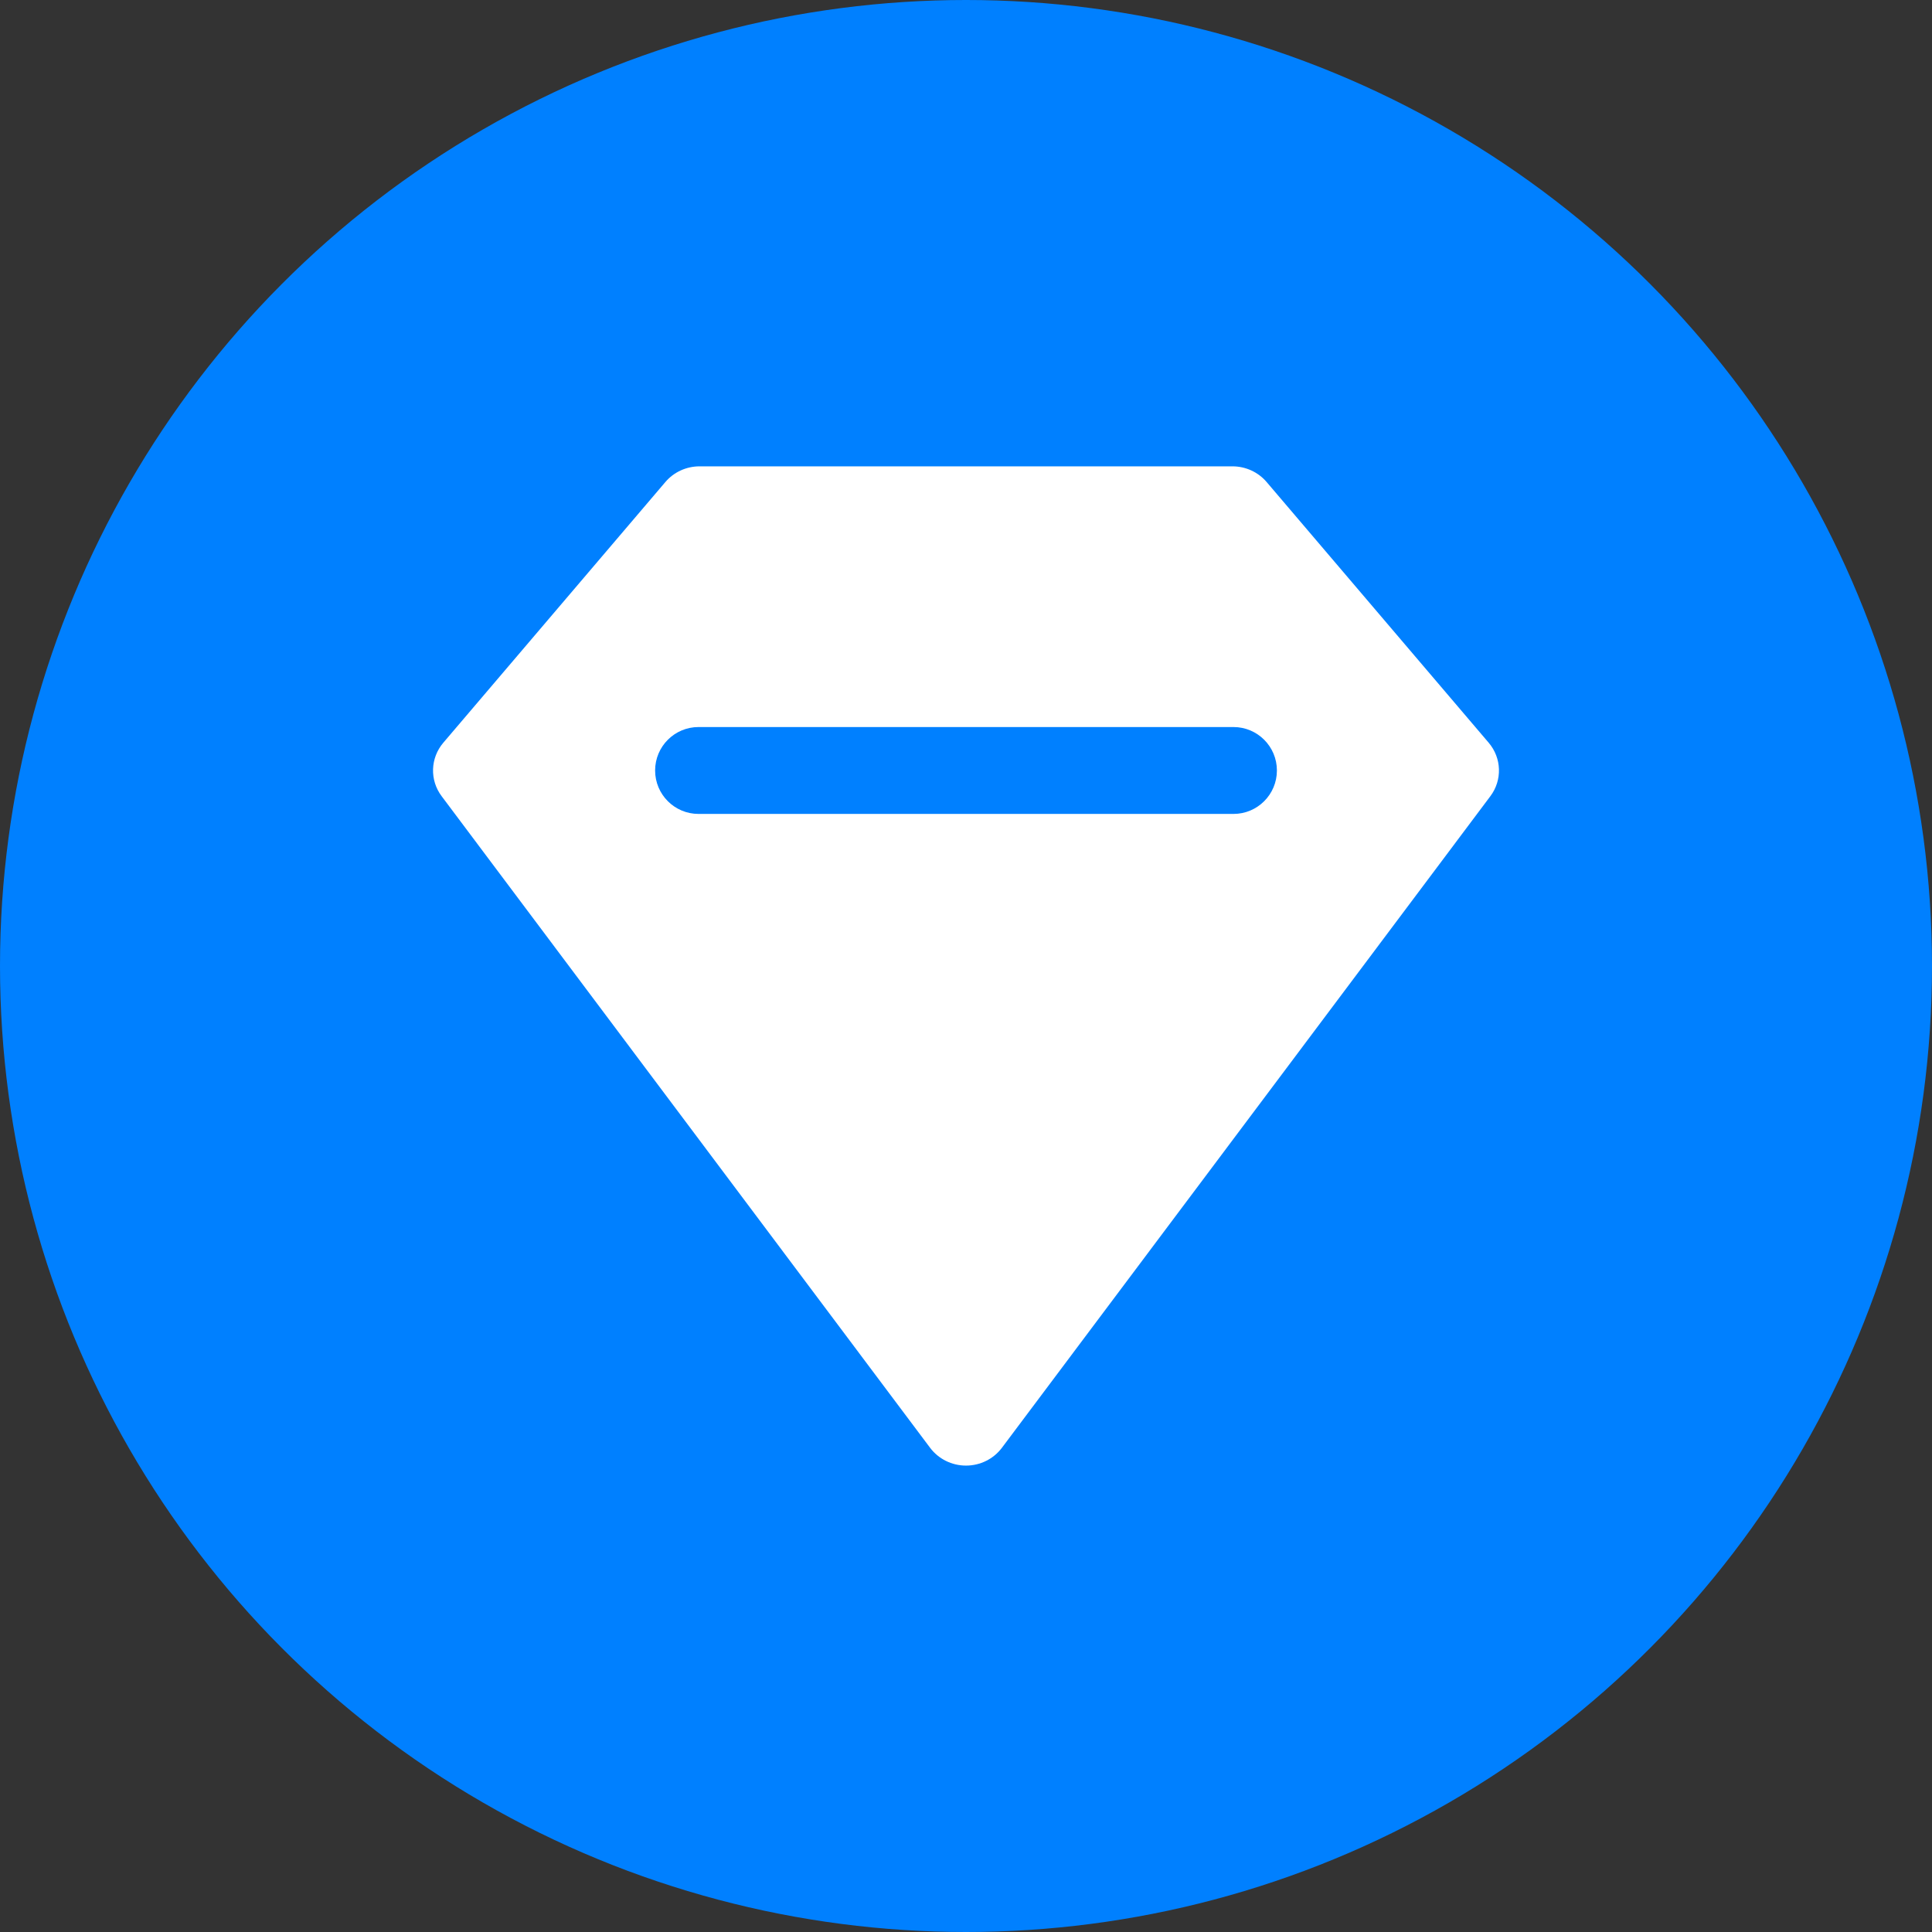 <svg width="80" height="80" viewBox="0 0 80 80" fill="none" xmlns="http://www.w3.org/2000/svg">
<rect x="0" y="0" width="80" height="80" fill="#333333" stroke="none"/>
<circle cx="40" cy="40" r="40" fill="#0080FF"/>
<path fill-rule="evenodd" clip-rule="evenodd" d="M52.447 19.958C52.098 19.548 51.58 19.311 51.035 19.31H28.966C28.42 19.311 27.902 19.548 27.553 19.958L18.358 30.753C17.817 31.387 17.787 32.301 18.286 32.967L38.516 59.954C38.864 60.415 39.414 60.687 40 60.687C40.586 60.687 41.136 60.415 41.484 59.954L61.714 32.967C62.213 32.301 62.183 31.387 61.642 30.753L52.447 19.958ZM52.874 31.904C52.874 32.898 52.068 33.703 51.075 33.703H28.926C27.932 33.703 27.127 32.898 27.127 31.904C27.127 30.91 27.932 30.105 28.926 30.105H51.075C52.068 30.105 52.874 30.91 52.874 31.904Z" fill="white"/>
</svg>
